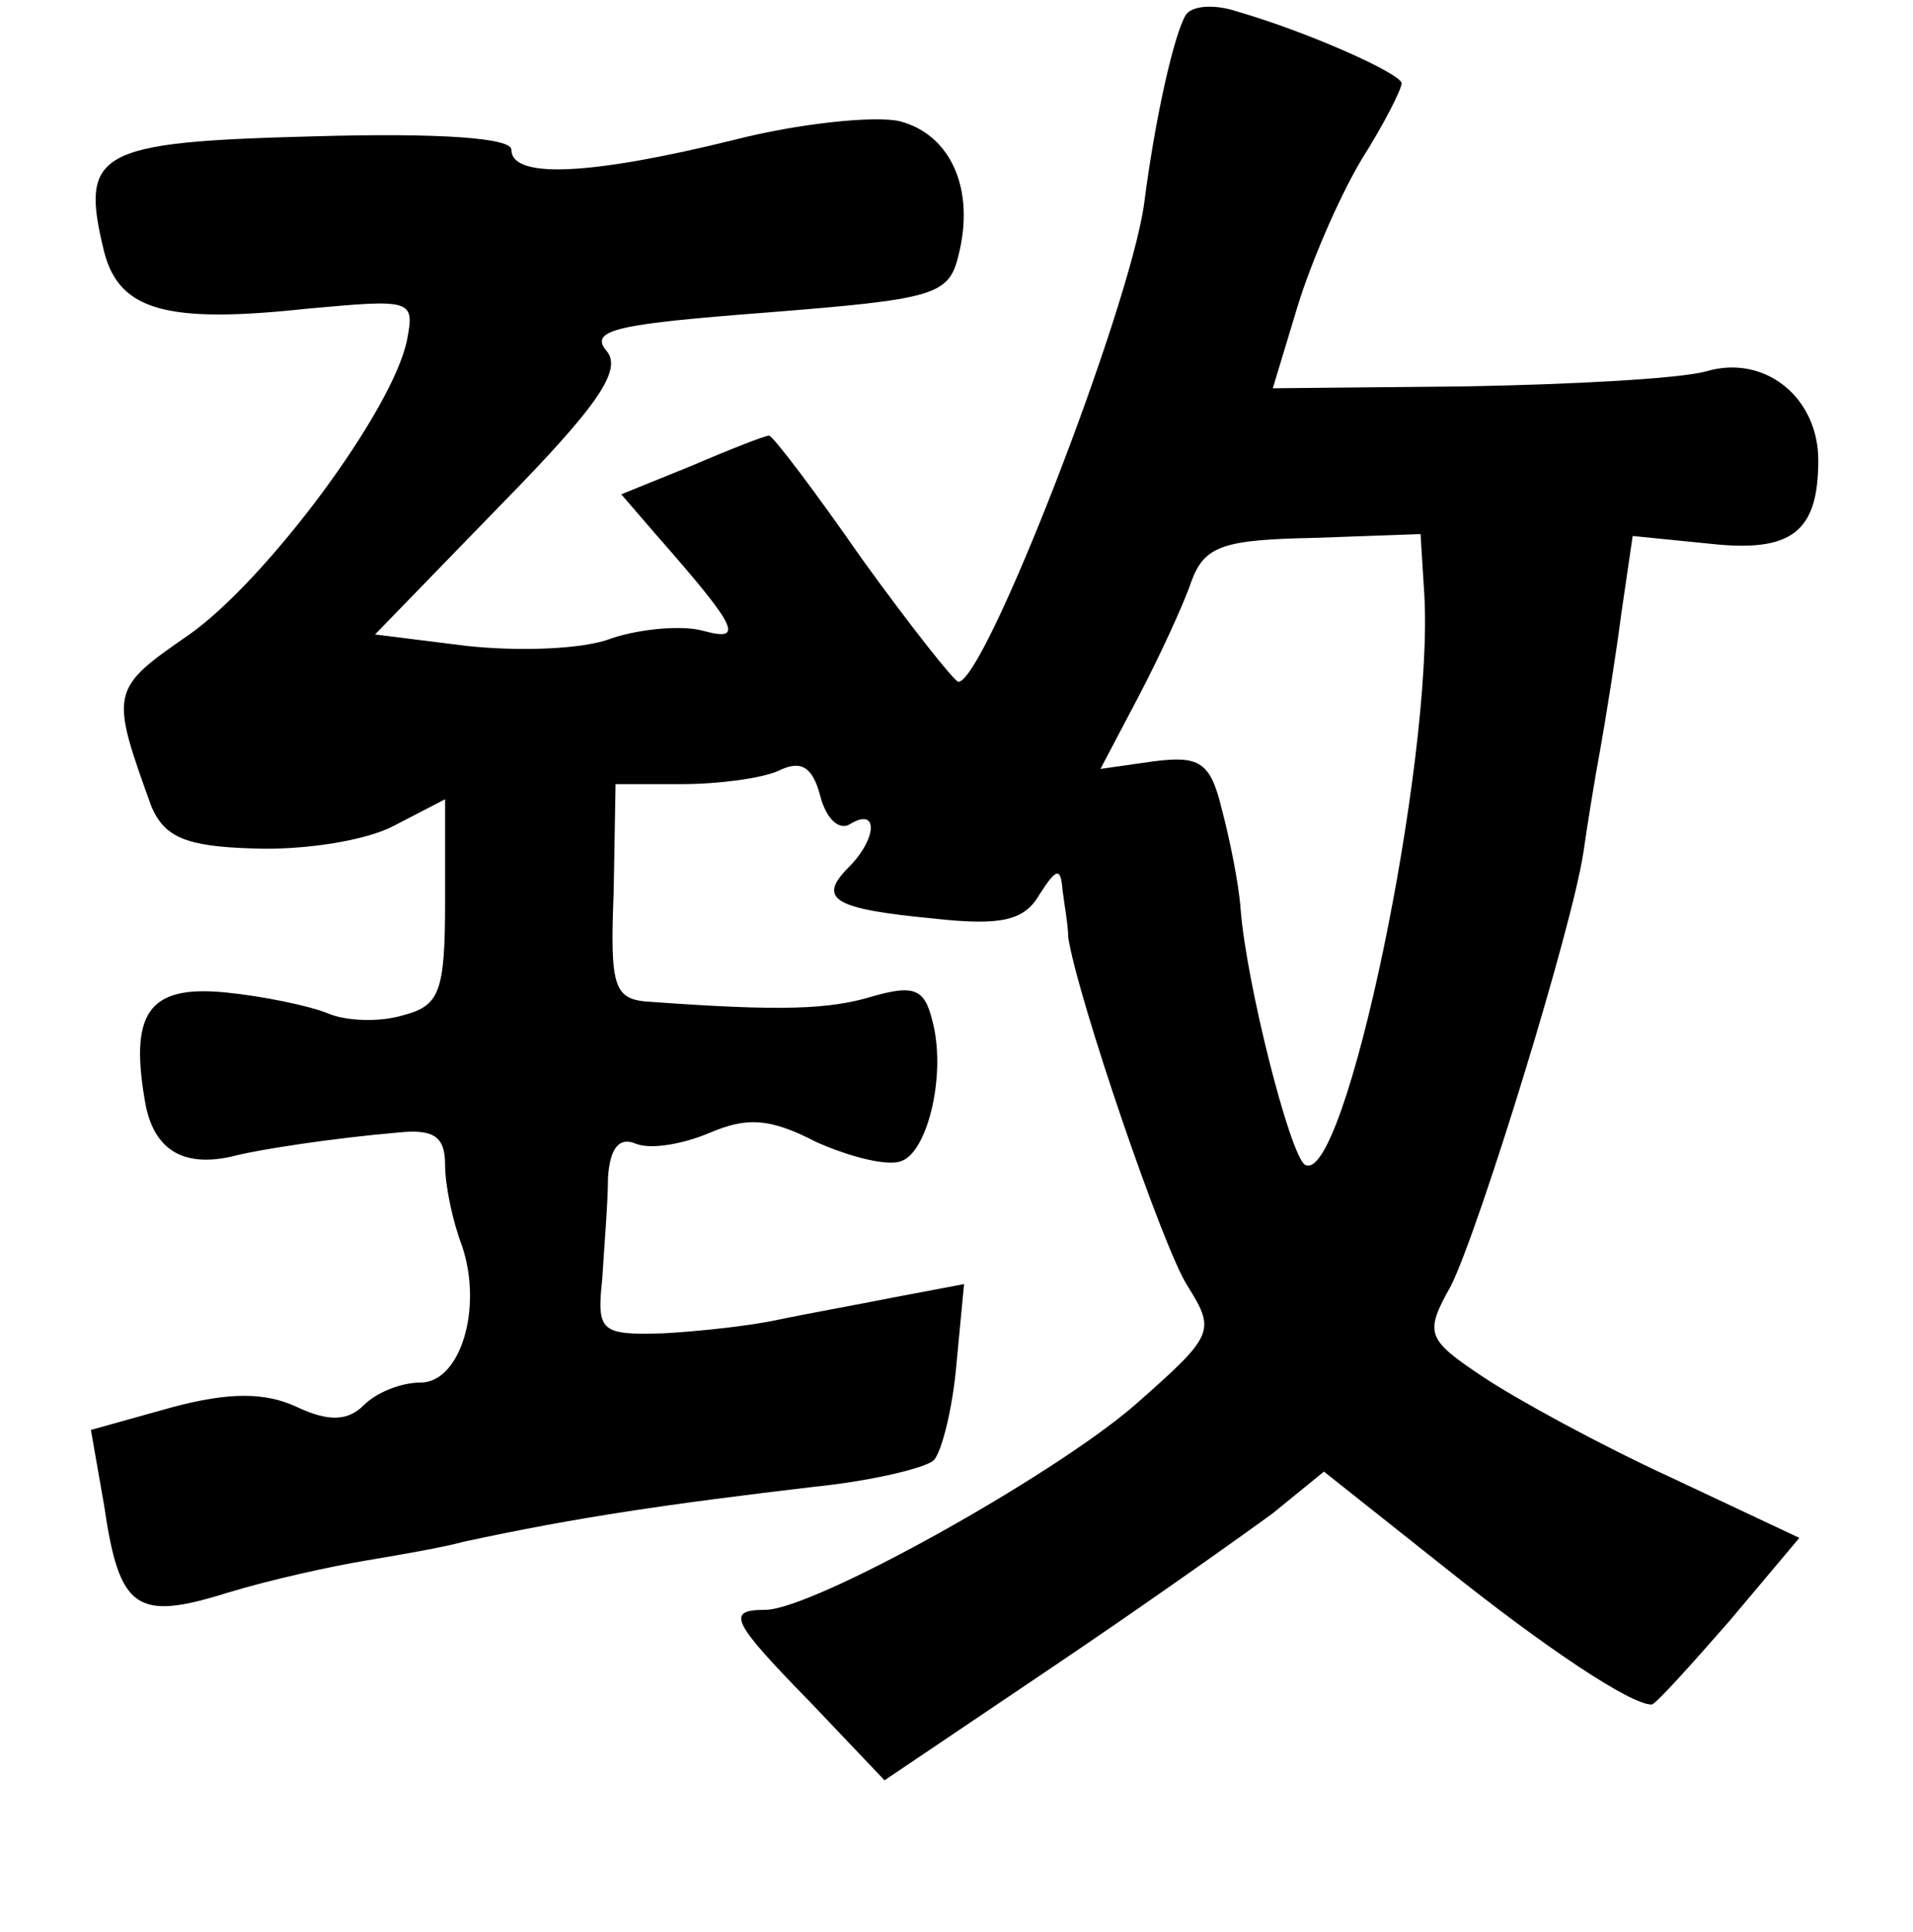 <?xml version="1.0" standalone="no"?>
<!DOCTYPE svg PUBLIC "-//W3C//DTD SVG 20010904//EN"
 "http://www.w3.org/TR/2001/REC-SVG-20010904/DTD/svg10.dtd">
<svg version="1.0" xmlns="http://www.w3.org/2000/svg"
 width="101pt" height="102pt" viewBox="0 0 101 102"
 preserveAspectRatio="xMidYMid meet">
<g transform="translate(0,102) scale(0.1,-0.1)"
fill="#000000" stroke="none">
<path d="M626 1012 c-6 -10 -16 -53 -22 -100 -8 -56 -84 -252 -98 -252 -2 0
-25 29 -51 65 -25 36 -47 65 -49 65 -2 0 -20 -7 -41 -16 l-37 -15 19 -22 c43
-49 46 -56 24 -50 -11 3 -33 1 -48 -4 -15 -6 -50 -7 -77 -4 l-48 6 66 68 c52
53 65 72 56 82 -9 11 7 14 85 20 88 7 96 9 101 30 9 35 -4 64 -31 71 -13 3
-53 -1 -88 -10 -73 -18 -117 -21 -117 -5 0 6 -36 9 -105 7 -114 -3 -123 -8
-110 -61 8 -31 33 -38 107 -30 55 5 57 5 53 -16 -7 -37 -74 -127 -115 -156
-42 -29 -42 -30 -20 -91 7 -16 18 -21 54 -22 26 -1 59 4 74 12 l27 14 0 -54
c0 -48 -3 -55 -22 -60 -13 -4 -31 -3 -40 1 -10 4 -34 9 -54 11 -41 4 -51 -11
-42 -60 5 -24 21 -33 48 -26 12 3 50 9 85 12 19 2 25 -2 25 -17 0 -11 4 -30 9
-43 11 -33 -1 -72 -22 -72 -10 0 -23 -5 -30 -12 -8 -8 -18 -9 -35 -1 -17 8
-36 8 -66 0 l-43 -12 7 -40 c8 -55 17 -61 65 -46 23 7 55 14 73 17 18 3 41 7
52 10 60 13 109 20 185 29 30 3 59 10 63 14 4 4 10 27 12 51 l4 42 -37 -7
c-20 -4 -48 -9 -62 -12 -14 -3 -41 -6 -60 -7 -33 -1 -35 1 -32 29 1 17 3 40 3
53 1 16 6 22 15 18 8 -3 25 0 39 6 19 8 31 8 56 -5 18 -8 38 -13 45 -10 14 5
24 47 16 75 -4 16 -10 18 -31 12 -23 -7 -48 -8 -117 -3 -20 1 -22 7 -20 58 l1
57 35 0 c19 0 42 3 51 7 12 6 18 2 22 -13 3 -12 10 -19 16 -15 15 9 14 -8 -1
-23 -17 -17 -7 -22 45 -27 36 -4 48 -1 56 13 9 14 11 14 12 2 1 -8 3 -19 3
-25 5 -32 50 -164 63 -184 15 -24 14 -26 -28 -63 -44 -38 -170 -108 -195 -108
-21 0 -18 -6 25 -50 l38 -40 89 60 c49 33 101 70 116 81 l27 22 63 -50 c55
-44 99 -73 110 -73 2 0 20 20 41 44 l37 44 -68 32 c-37 17 -81 41 -99 53 -30
20 -31 23 -17 48 15 30 64 189 70 229 2 14 6 39 9 55 3 17 8 48 11 71 l6 41
40 -4 c44 -5 58 6 58 44 0 33 -28 56 -59 47 -14 -4 -72 -7 -127 -8 l-102 -1
13 43 c7 23 22 58 34 78 12 19 21 37 21 40 0 5 -49 27 -87 38 -12 4 -24 3 -27
-2z m126 -306 c5 -88 -42 -313 -63 -301 -8 5 -31 96 -34 135 -1 14 -6 38 -10
53 -6 25 -12 28 -36 25 l-28 -4 20 38 c11 21 24 49 28 61 7 19 17 22 65 23
l56 2 2 -32z"/>
</g>
</svg>

